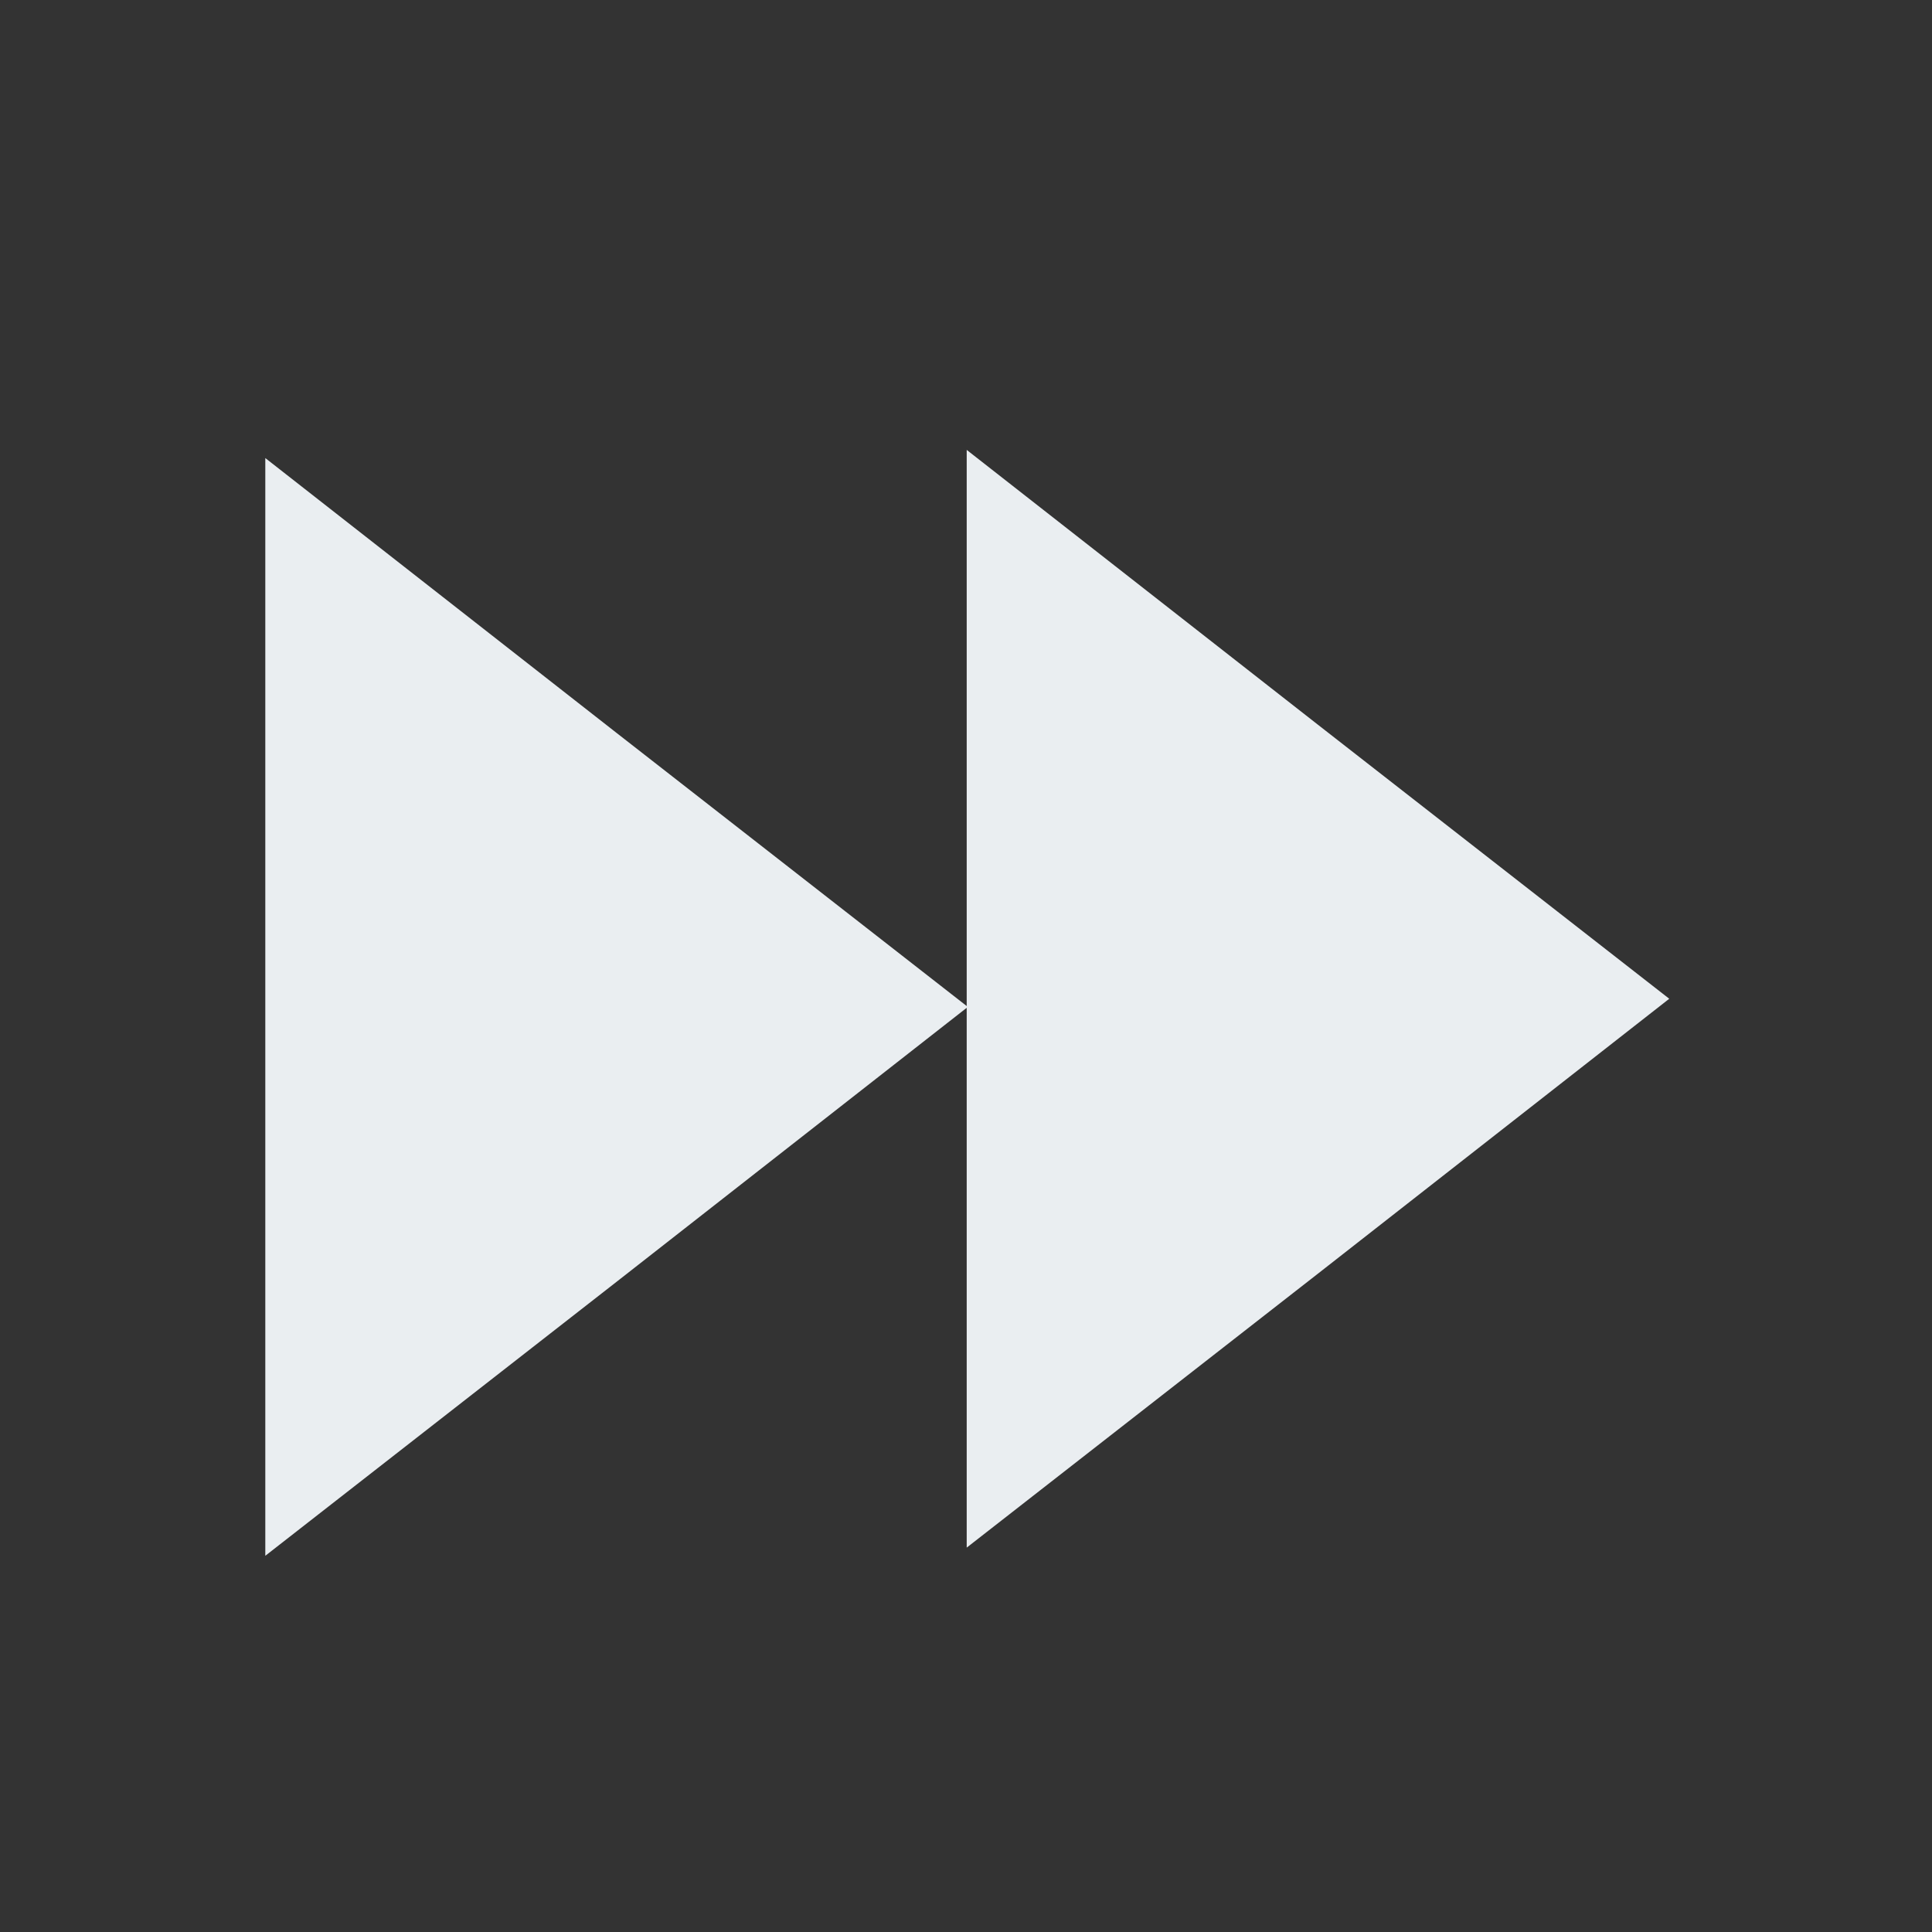 <?xml version="1.0" encoding="UTF-8" standalone="no"?>
<svg
   xmlns:dc="http://purl.org/dc/elements/1.1/"
   xmlns:cc="http://creativecommons.org/ns#"
   xmlns:rdf="http://www.w3.org/1999/02/22-rdf-syntax-ns#"
   xmlns:svg="http://www.w3.org/2000/svg"
   xmlns="http://www.w3.org/2000/svg"
   xmlns:sodipodi="http://sodipodi.sourceforge.net/DTD/sodipodi-0.dtd"
   xmlns:inkscape="http://www.inkscape.org/namespaces/inkscape"
   id="visual"
   viewBox="0 0 22 22"
   version="1.1"
   sodipodi:docname="caret-right-double.svg"
   inkscape:version="0.92.3 (2405546, 2018-03-11)">
  <rect x="0" y="0" width="22" height="22" fill="#333333" stroke="none"/>
  <sodipodi:namedview
     pagecolor="#ffffff"
     bordercolor="#666666"
     borderopacity="1"
     objecttolerance="10"
     gridtolerance="10"
     guidetolerance="10"
     inkscape:pageopacity="0"
     inkscape:pageshadow="2"
     inkscape:window-width="811"
     inkscape:window-height="480"
     id="namedview11"
     showgrid="false"
     inkscape:zoom="10.727273"
     inkscape:cx="11"
     inkscape:cy="11"
     inkscape:window-x="2281"
     inkscape:window-y="271"
     inkscape:window-maximized="0"
     inkscape:current-layer="visual" />
  <defs
     id="defs4">
    <style
       id="style2">.cls-1{fill:#eaeef1;}</style>
  </defs>
  <title
     id="title6">arrow-left</title>
  <polygon
     class="cls-1"
     points="6.75,11 10.75,7.88 14.75,4.75 14.75,11 14.75,17.25 10.75,14.13 "
     id="polygon8"
     transform="matrix(-1,0,0,1,25.758,0.373)"
     style="fill:#eaeef1" />
  <polygon
     transform="matrix(-1,0,0,1,17.771,0.466)"
     class="cls-1"
     points="6.75,11 10.75,7.88 14.75,4.75 14.75,11 14.75,17.25 10.75,14.13 "
     id="polygon8-0"
     style="fill:#eaeef1" />
</svg>
